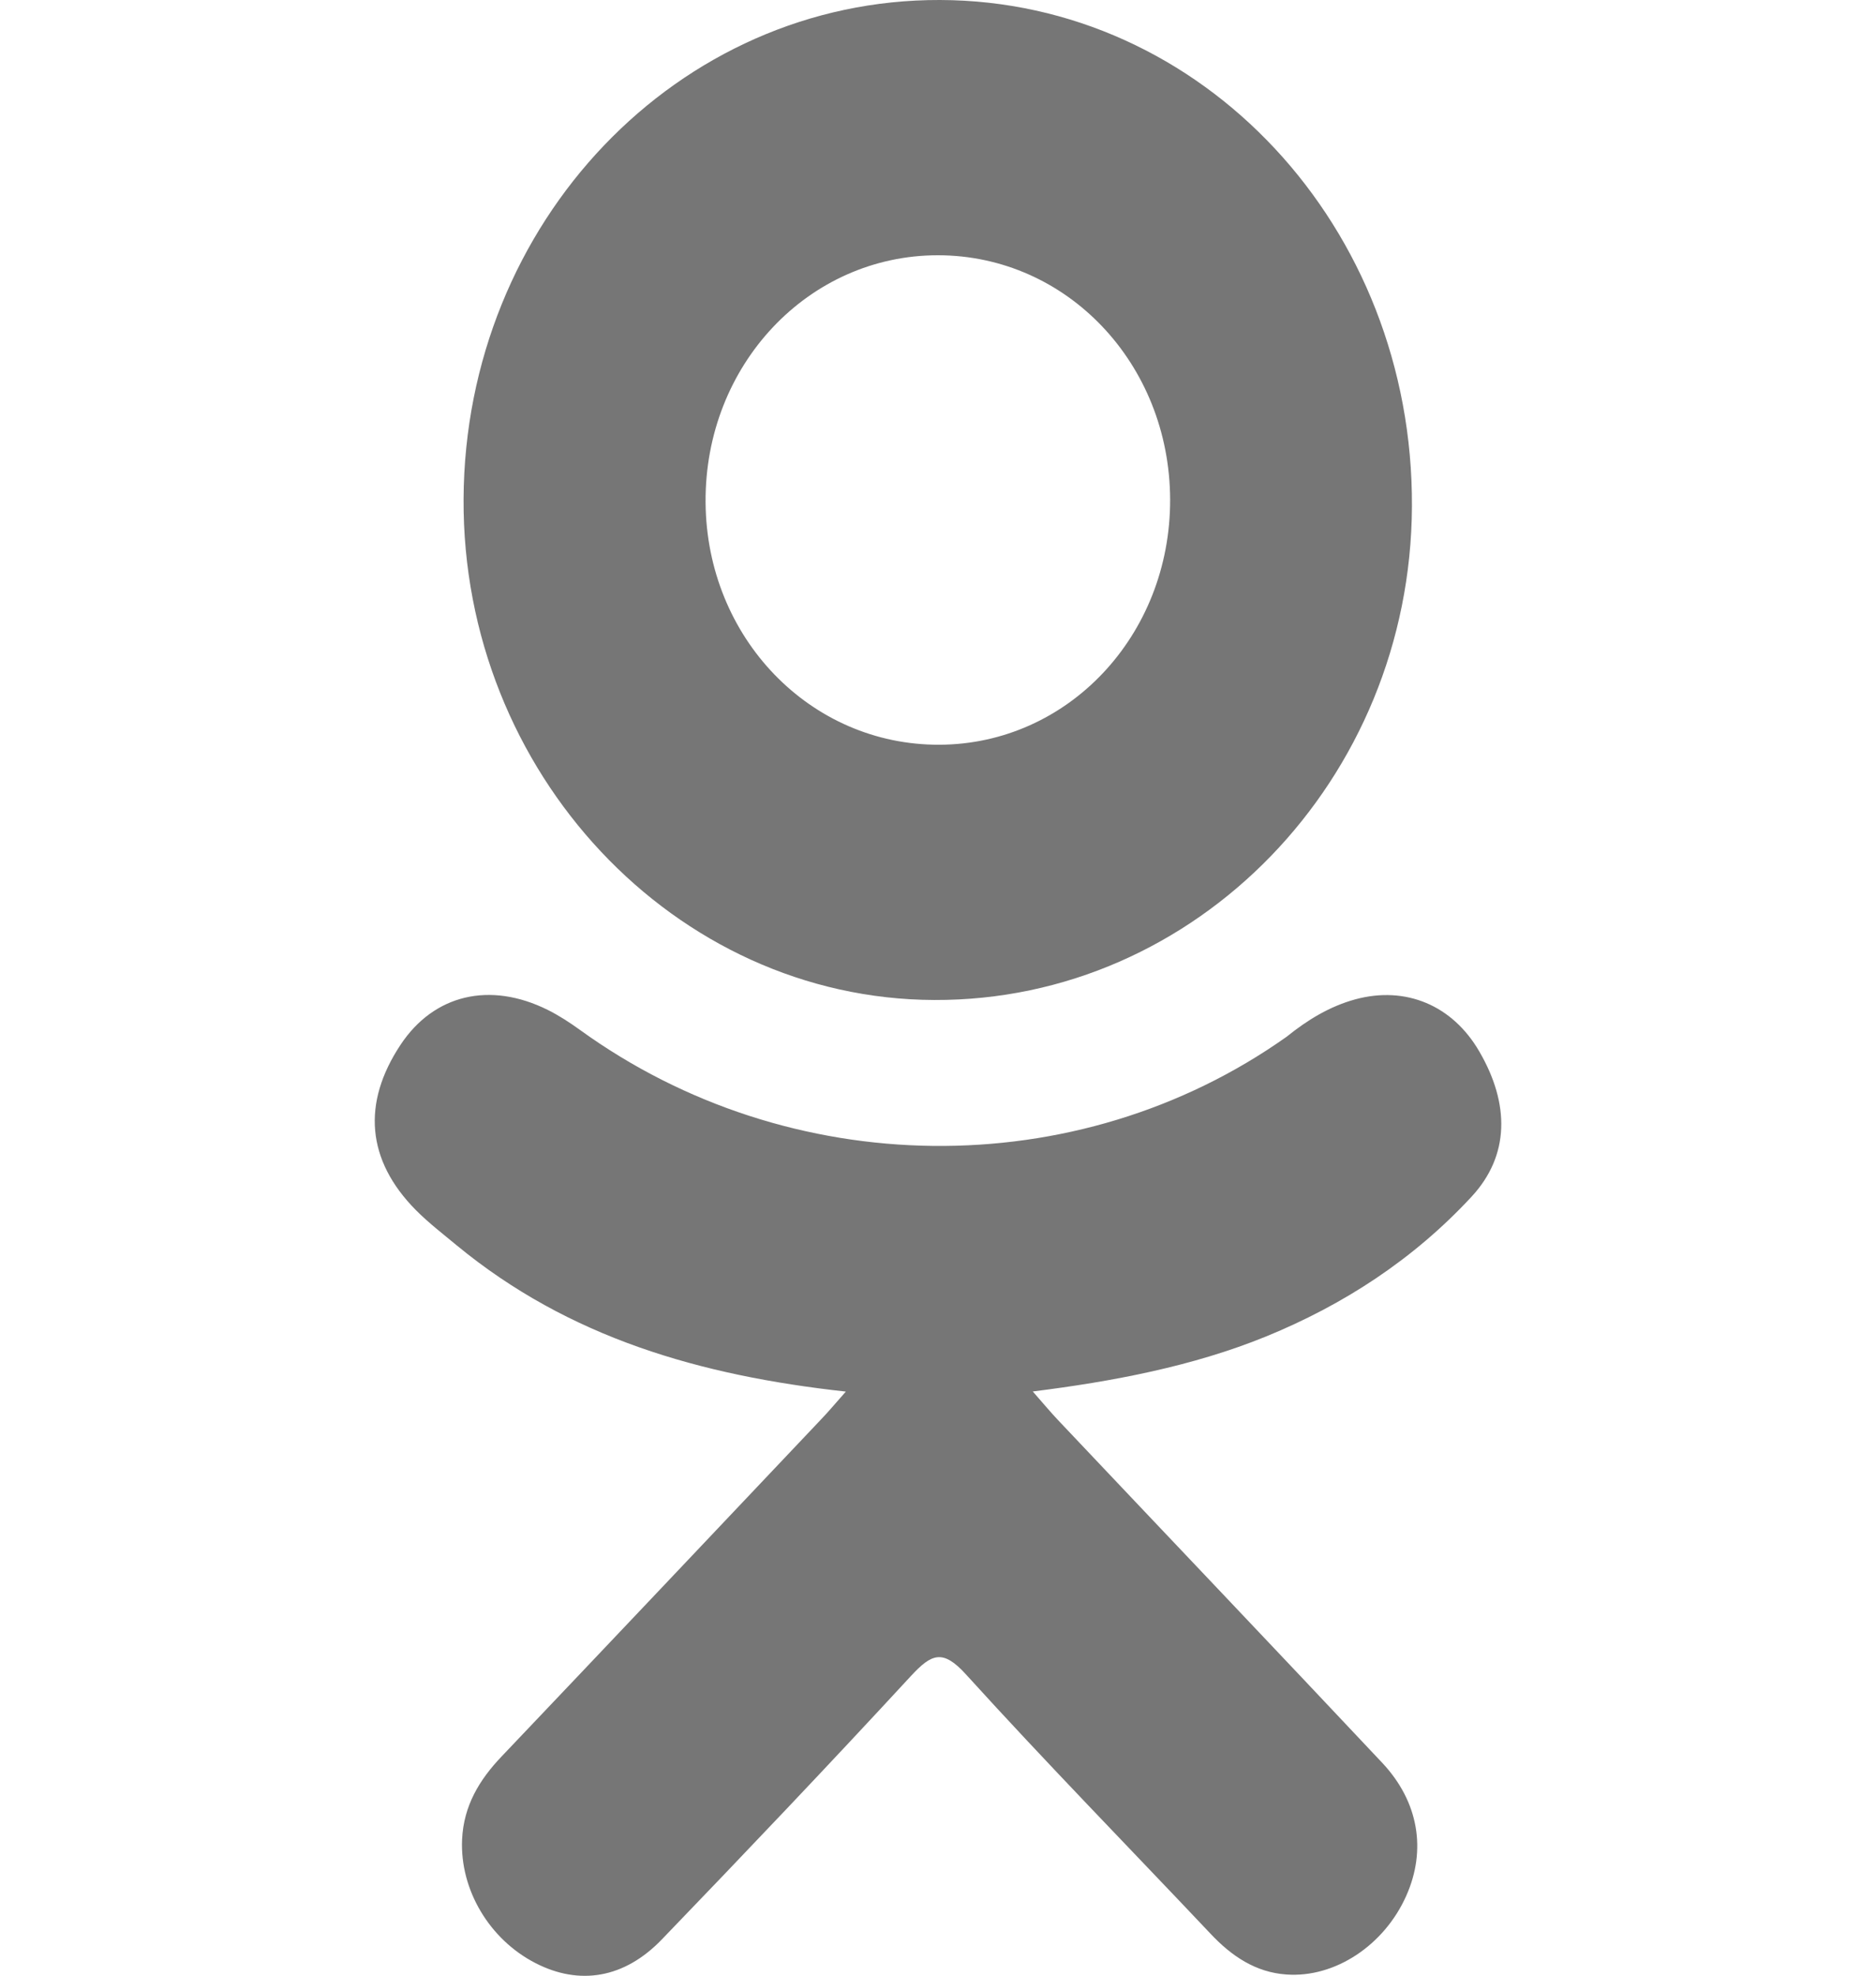 <svg width="19" height="20" viewBox="0 0 19 20" fill="none" xmlns="http://www.w3.org/2000/svg">
<g clip-path="url(#clip0_6_215)">
<path d="M8.565 14.087C7.092 13.925 5.763 13.543 4.627 12.608C4.486 12.491 4.34 12.379 4.211 12.249C3.714 11.746 3.663 11.17 4.057 10.576C4.394 10.068 4.96 9.932 5.547 10.223C5.661 10.28 5.77 10.351 5.874 10.426C7.993 11.959 10.904 12.001 13.031 10.495C13.242 10.325 13.467 10.187 13.728 10.116C14.236 9.979 14.709 10.175 14.981 10.642C15.293 11.176 15.289 11.698 14.905 12.113C14.317 12.748 13.609 13.208 12.823 13.529C12.08 13.832 11.266 13.985 10.46 14.086C10.582 14.226 10.639 14.294 10.715 14.375C11.809 15.532 12.908 16.685 13.999 17.845C14.37 18.24 14.448 18.73 14.243 19.19C14.02 19.693 13.519 20.024 13.028 19.988C12.717 19.966 12.474 19.803 12.259 19.574C11.433 18.7 10.592 17.841 9.783 16.95C9.548 16.691 9.435 16.741 9.227 16.965C8.396 17.865 7.552 18.752 6.703 19.633C6.322 20.029 5.868 20.1 5.426 19.874C4.956 19.634 4.657 19.129 4.68 18.621C4.696 18.278 4.856 18.016 5.08 17.781C6.163 16.643 7.242 15.502 8.322 14.362C8.394 14.287 8.461 14.206 8.565 14.089" fill="#767676"/>
<path d="M9.462 10.123C6.835 10.114 4.68 7.821 4.695 5.05C4.71 2.249 6.866 -0.008 9.521 -3.7789e-05C12.18 0.008 14.314 2.297 14.3 5.127C14.287 7.892 12.117 10.133 9.463 10.123L9.462 10.123ZM11.851 5.056C11.846 3.681 10.806 2.586 9.501 2.584C8.186 2.583 7.136 3.698 7.146 5.086C7.156 6.456 8.206 7.544 9.514 7.539C10.817 7.534 11.855 6.432 11.851 5.056Z" fill="#767676"/>
</g>
<defs>
<clipPath id="clip0_6_215">
<rect width="19" height="20" fill="white"/>
</clipPath>
</defs>
</svg>

